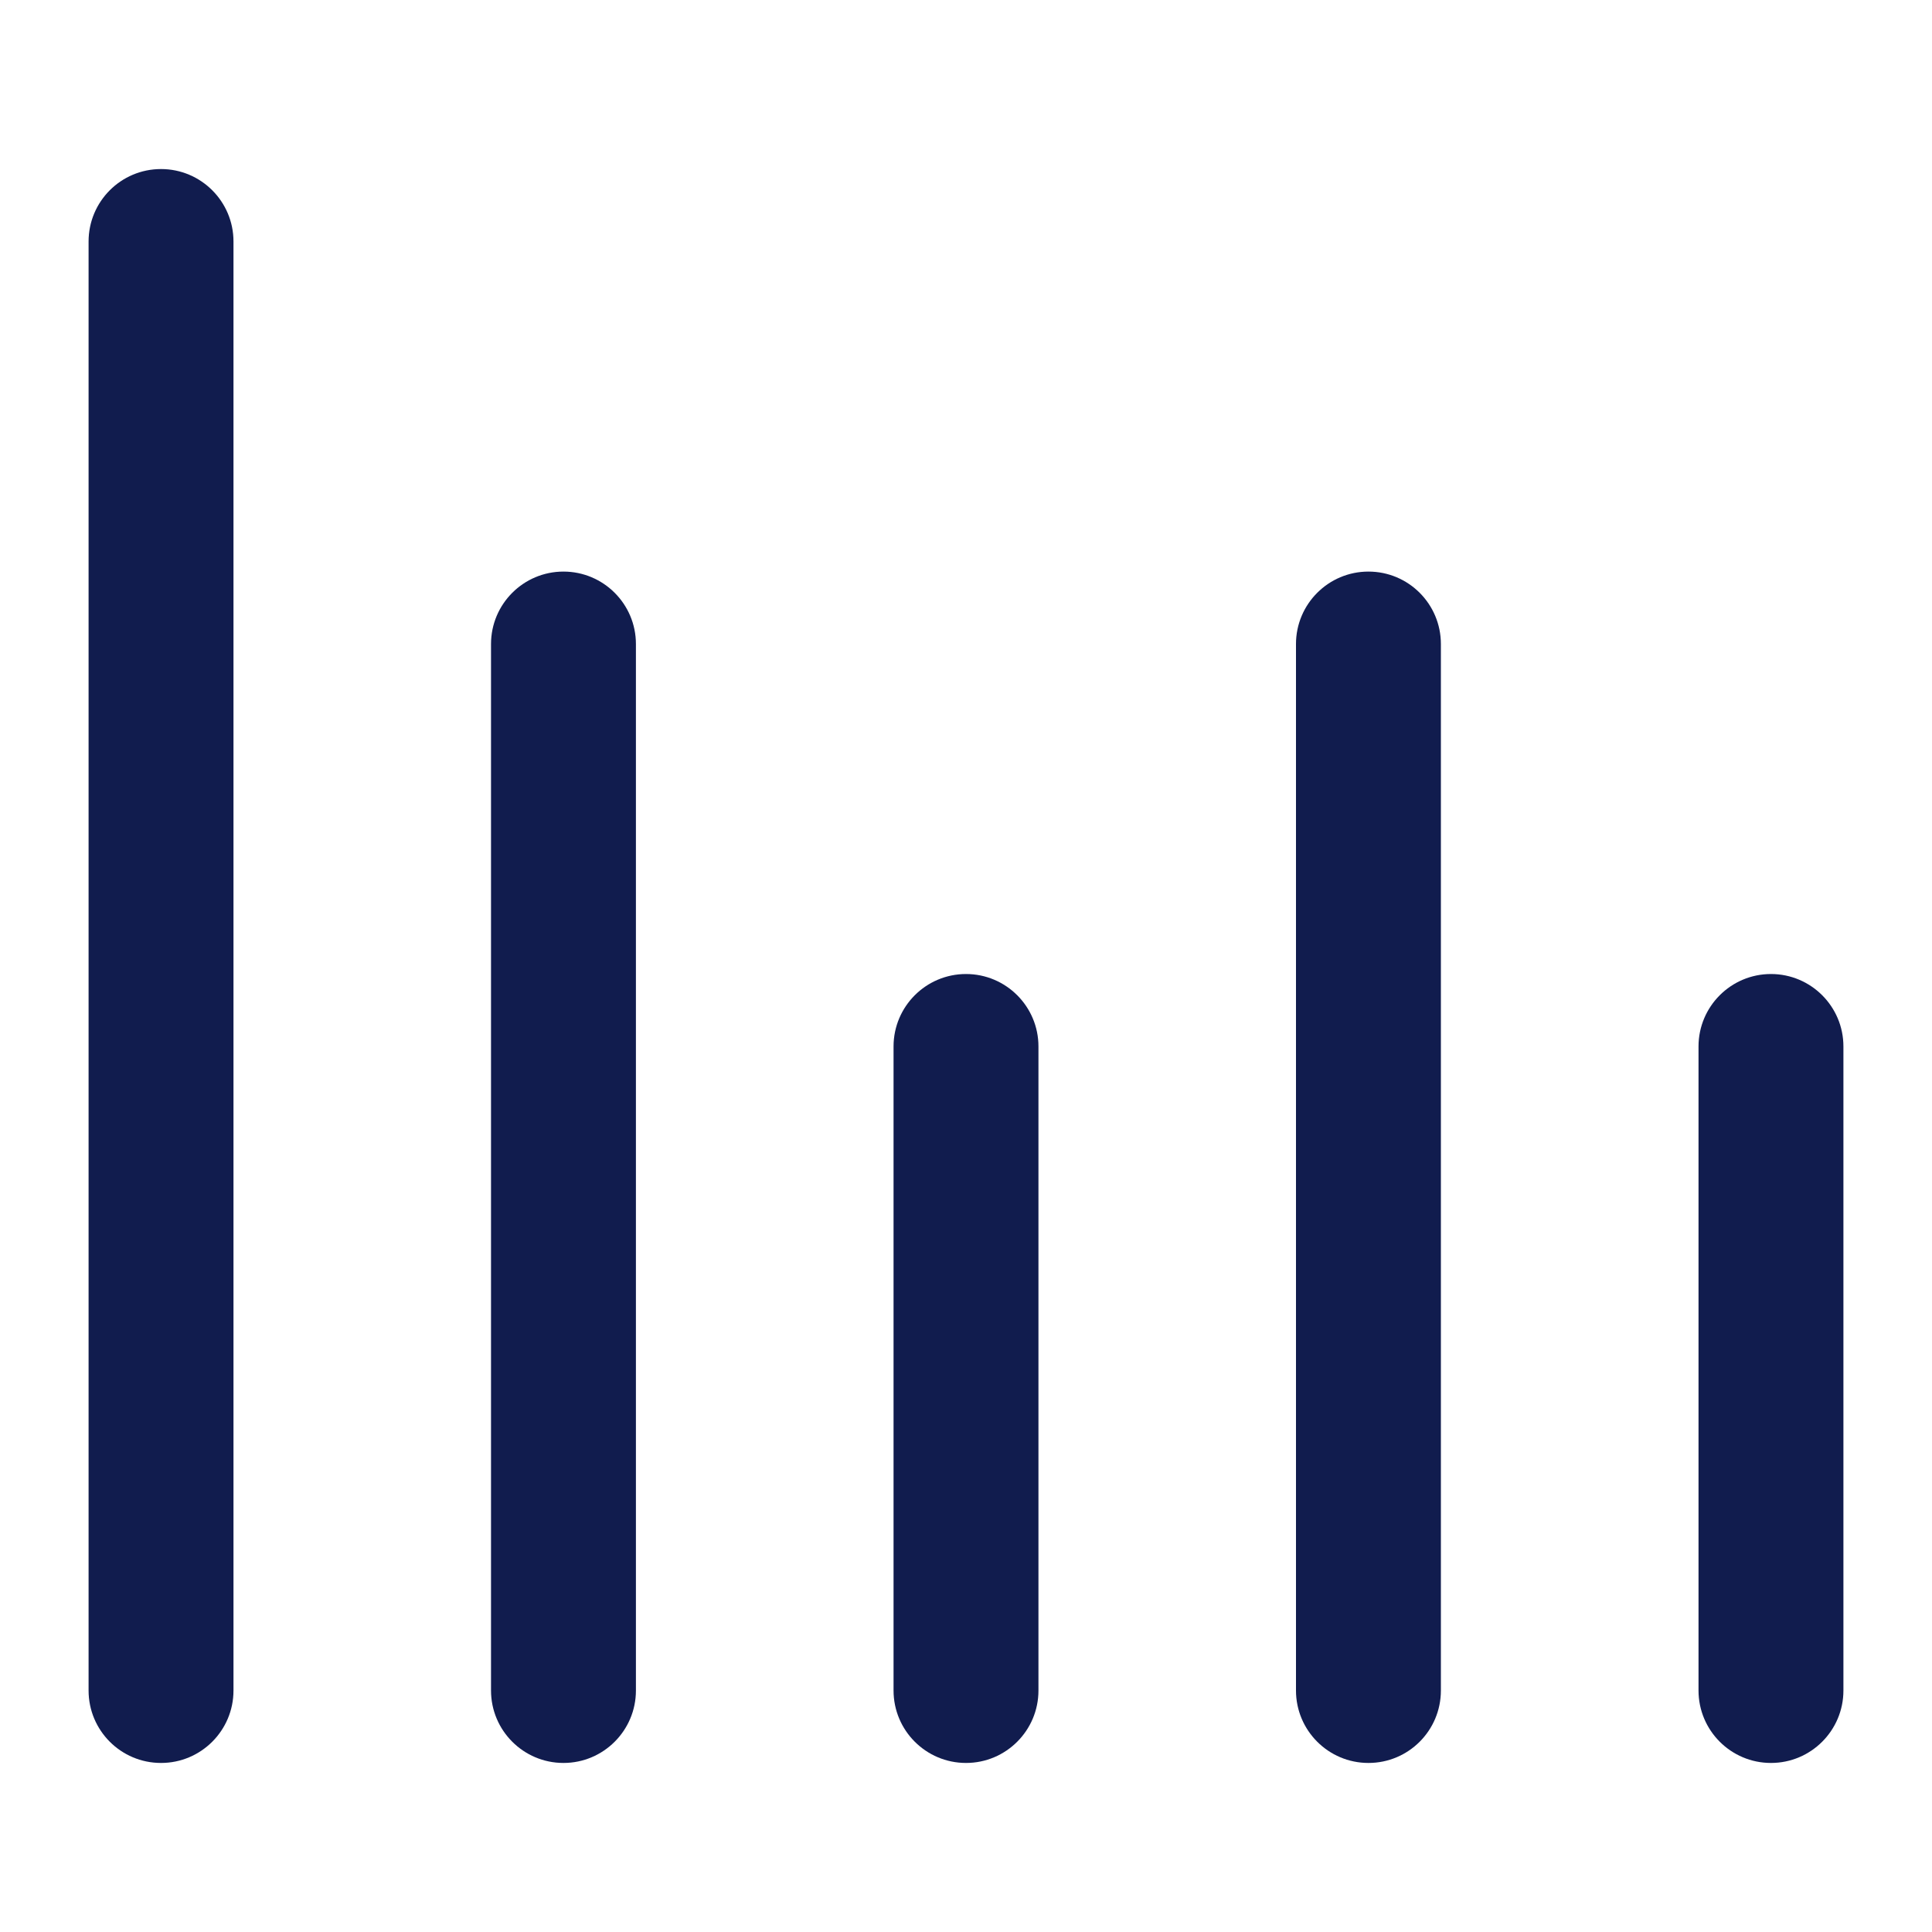 <svg width="20" height="20" viewBox="0 0 20 20" fill="none" xmlns="http://www.w3.org/2000/svg">
<path fill-rule="evenodd" clip-rule="evenodd" d="M5.833 5.917C6.247 5.917 6.583 6.253 6.583 6.667V17.5C6.583 17.914 6.247 18.25 5.833 18.25C5.419 18.25 5.083 17.914 5.083 17.5V6.667C5.083 6.253 5.419 5.917 5.833 5.917Z" fill="#111C4E"/>
<path fill-rule="evenodd" clip-rule="evenodd" d="M10 10.083C10.414 10.083 10.75 10.419 10.75 10.833V17.5C10.75 17.914 10.414 18.25 10 18.25C9.586 18.25 9.25 17.914 9.25 17.5V10.833C9.25 10.419 9.586 10.083 10 10.083Z" fill="#111C4E"/>
<path fill-rule="evenodd" clip-rule="evenodd" d="M14.166 5.917C14.581 5.917 14.916 6.253 14.916 6.667V17.5C14.916 17.914 14.581 18.25 14.166 18.25C13.752 18.25 13.416 17.914 13.416 17.5V6.667C13.416 6.253 13.752 5.917 14.166 5.917Z" fill="#111C4E"/>
<path fill-rule="evenodd" clip-rule="evenodd" d="M18.333 10.083C18.747 10.083 19.083 10.419 19.083 10.833V17.5C19.083 17.914 18.747 18.25 18.333 18.25C17.919 18.25 17.583 17.914 17.583 17.5V10.833C17.583 10.419 17.919 10.083 18.333 10.083Z" fill="#111C4E"/>
<path fill-rule="evenodd" clip-rule="evenodd" d="M1.667 1.75C2.081 1.75 2.417 2.086 2.417 2.5V17.5C2.417 17.914 2.081 18.25 1.667 18.25C1.252 18.25 0.917 17.914 0.917 17.5V2.5C0.917 2.086 1.252 1.75 1.667 1.75Z" fill="#111C4E"/>
</svg>
